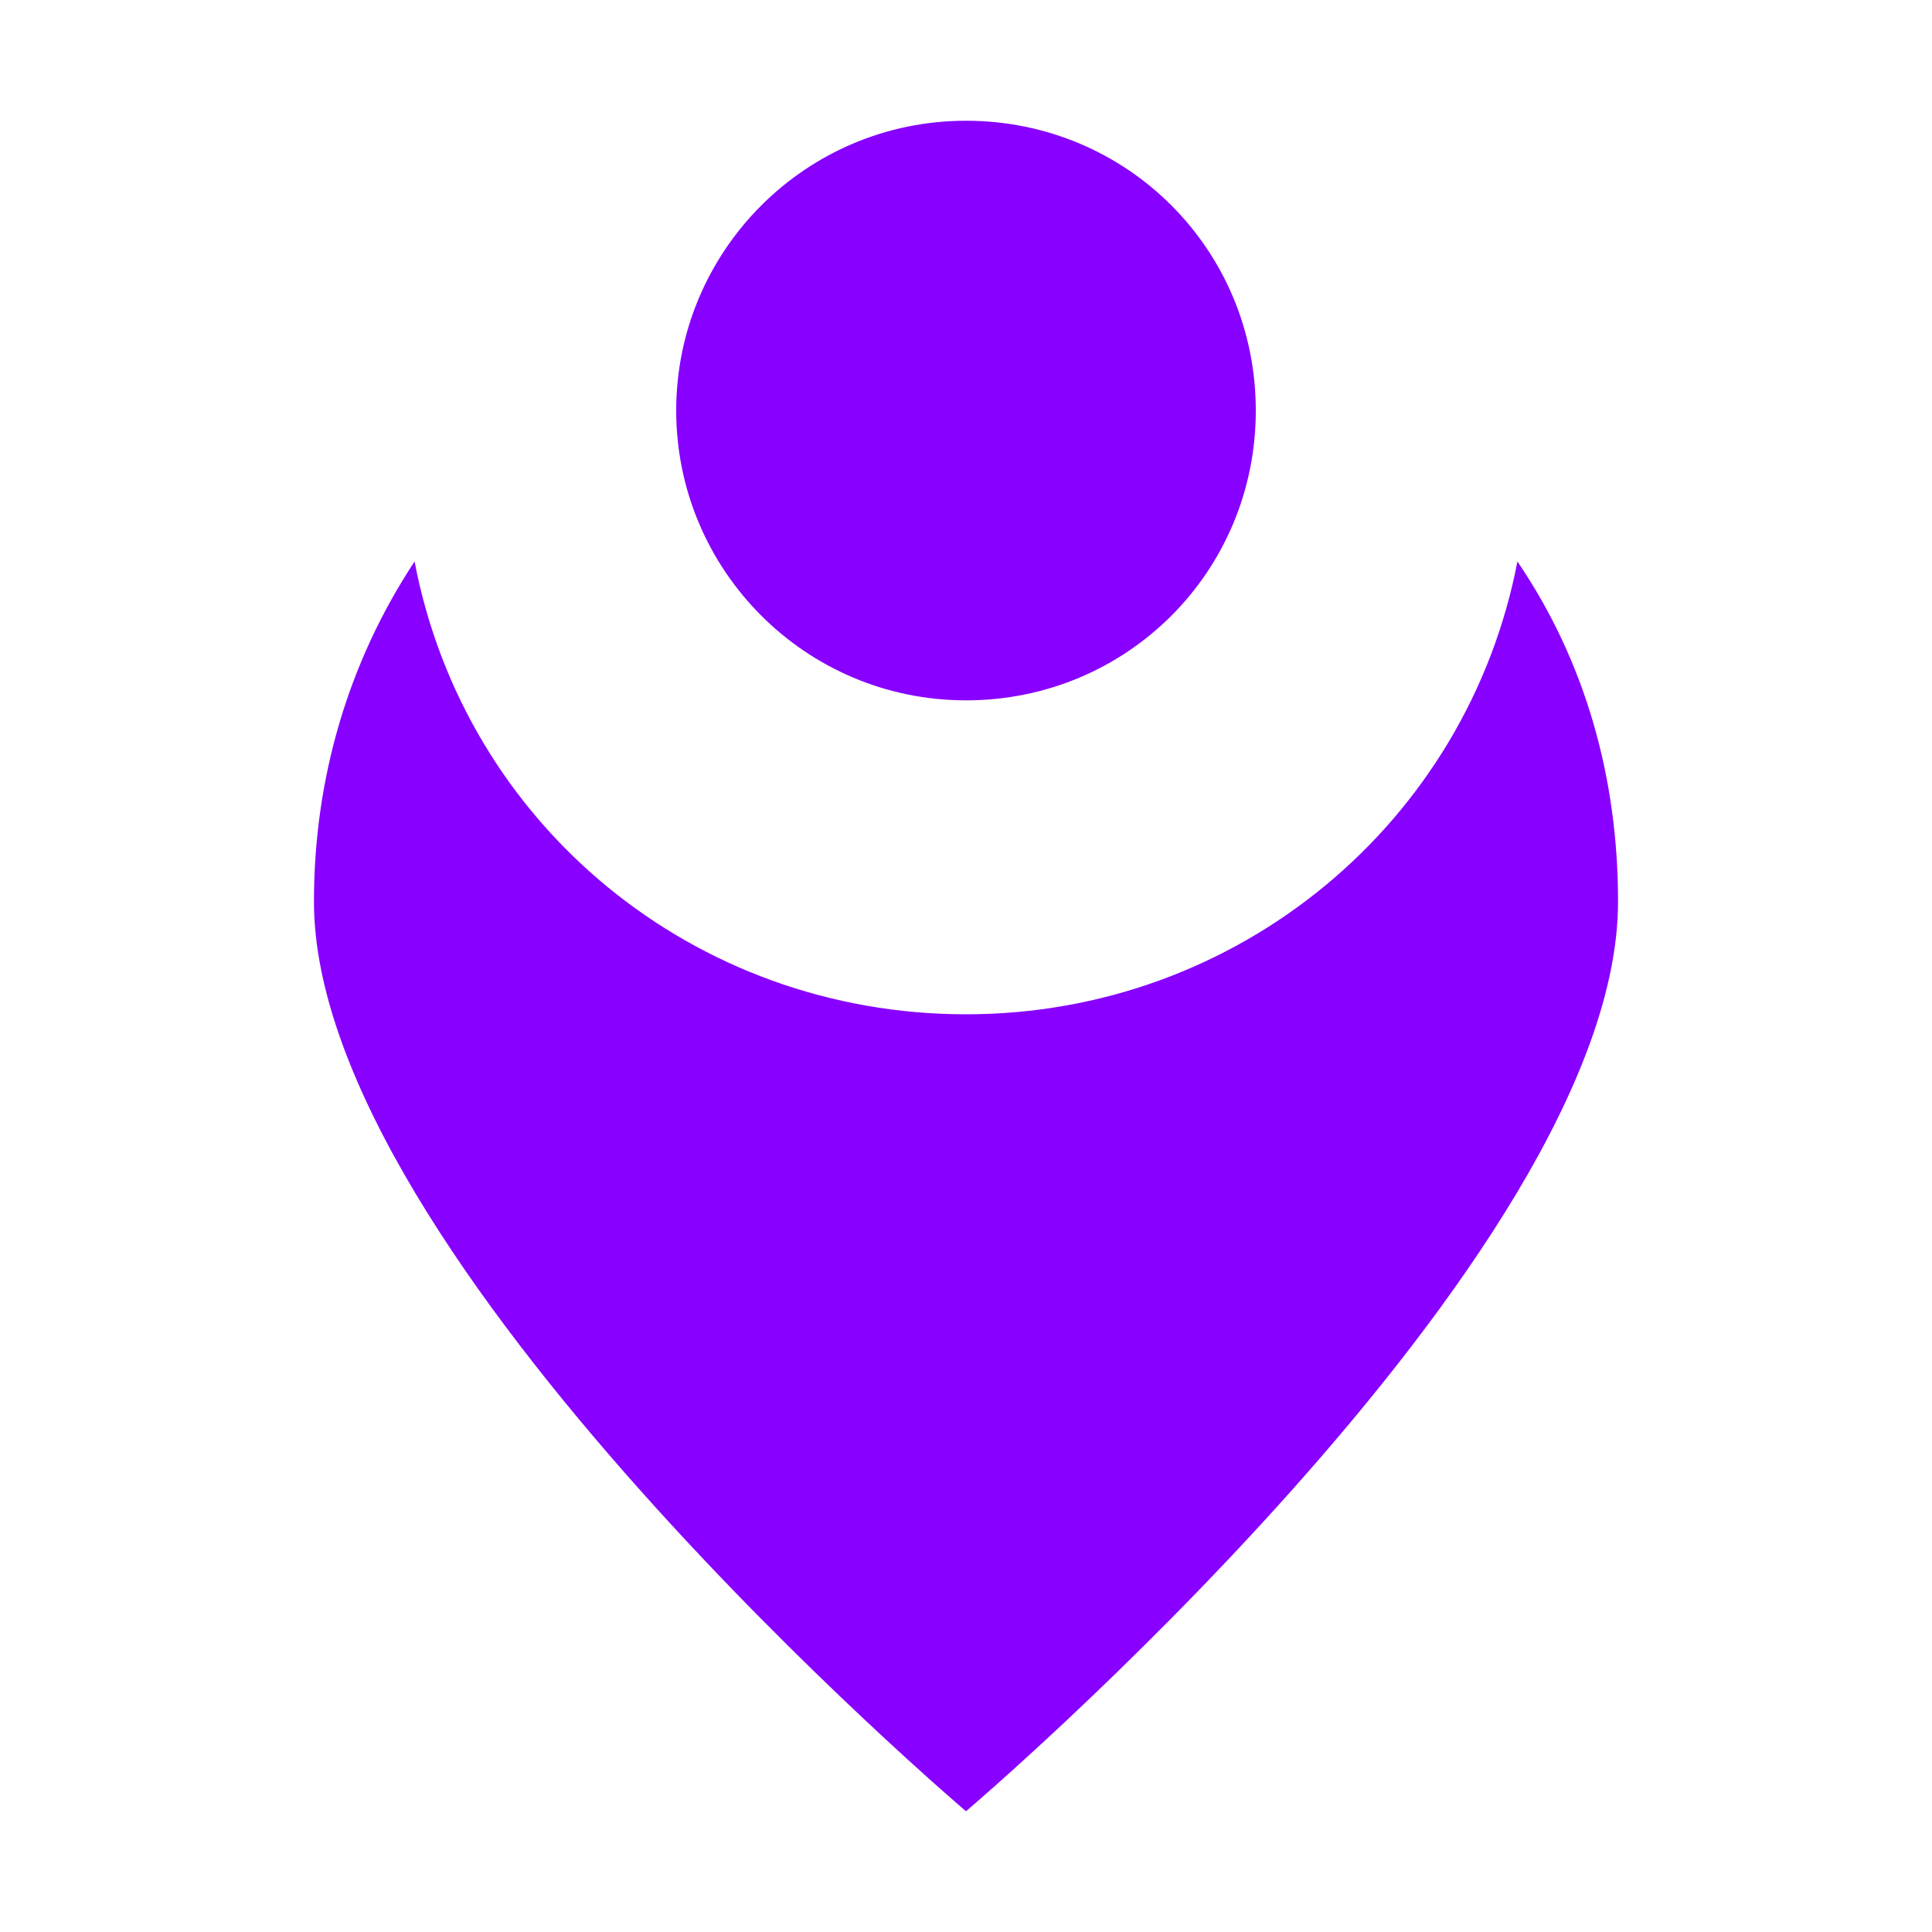 <?xml version="1.0" encoding="utf-8"?>
<!-- Generator: Adobe Illustrator 22.1.0, SVG Export Plug-In . SVG Version: 6.00 Build 0)  -->
<svg version="1.1" id="Layer_1" xmlns="http://www.w3.org/2000/svg" xmlns:xlink="http://www.w3.org/1999/xlink" x="0px" y="0px"
	 viewBox="0 0 96 96" style="enable-background:new 0 0 96 96;" xml:space="preserve">
<style type="text/css">
	.st0{fill:#8800FF;}
</style>
<g>
	<path class="st0" d="M75.4,27.9c-2.5,13-13.9,22.5-27.4,22.5s-24.9-9.4-27.4-22.5c-3.3,5-5,10.8-5,16.9C15.6,62.5,48,90,48,90
		s32.4-27.5,32.4-45.2C80.4,38.7,78.8,32.9,75.4,27.9z"/>
	<path class="st0" d="M48,34.8c8,0,14.4-6.4,14.4-14.4S56,6,48,6s-14.4,6.5-14.4,14.4S40,34.8,48,34.8z"/>
</g>
</svg>
